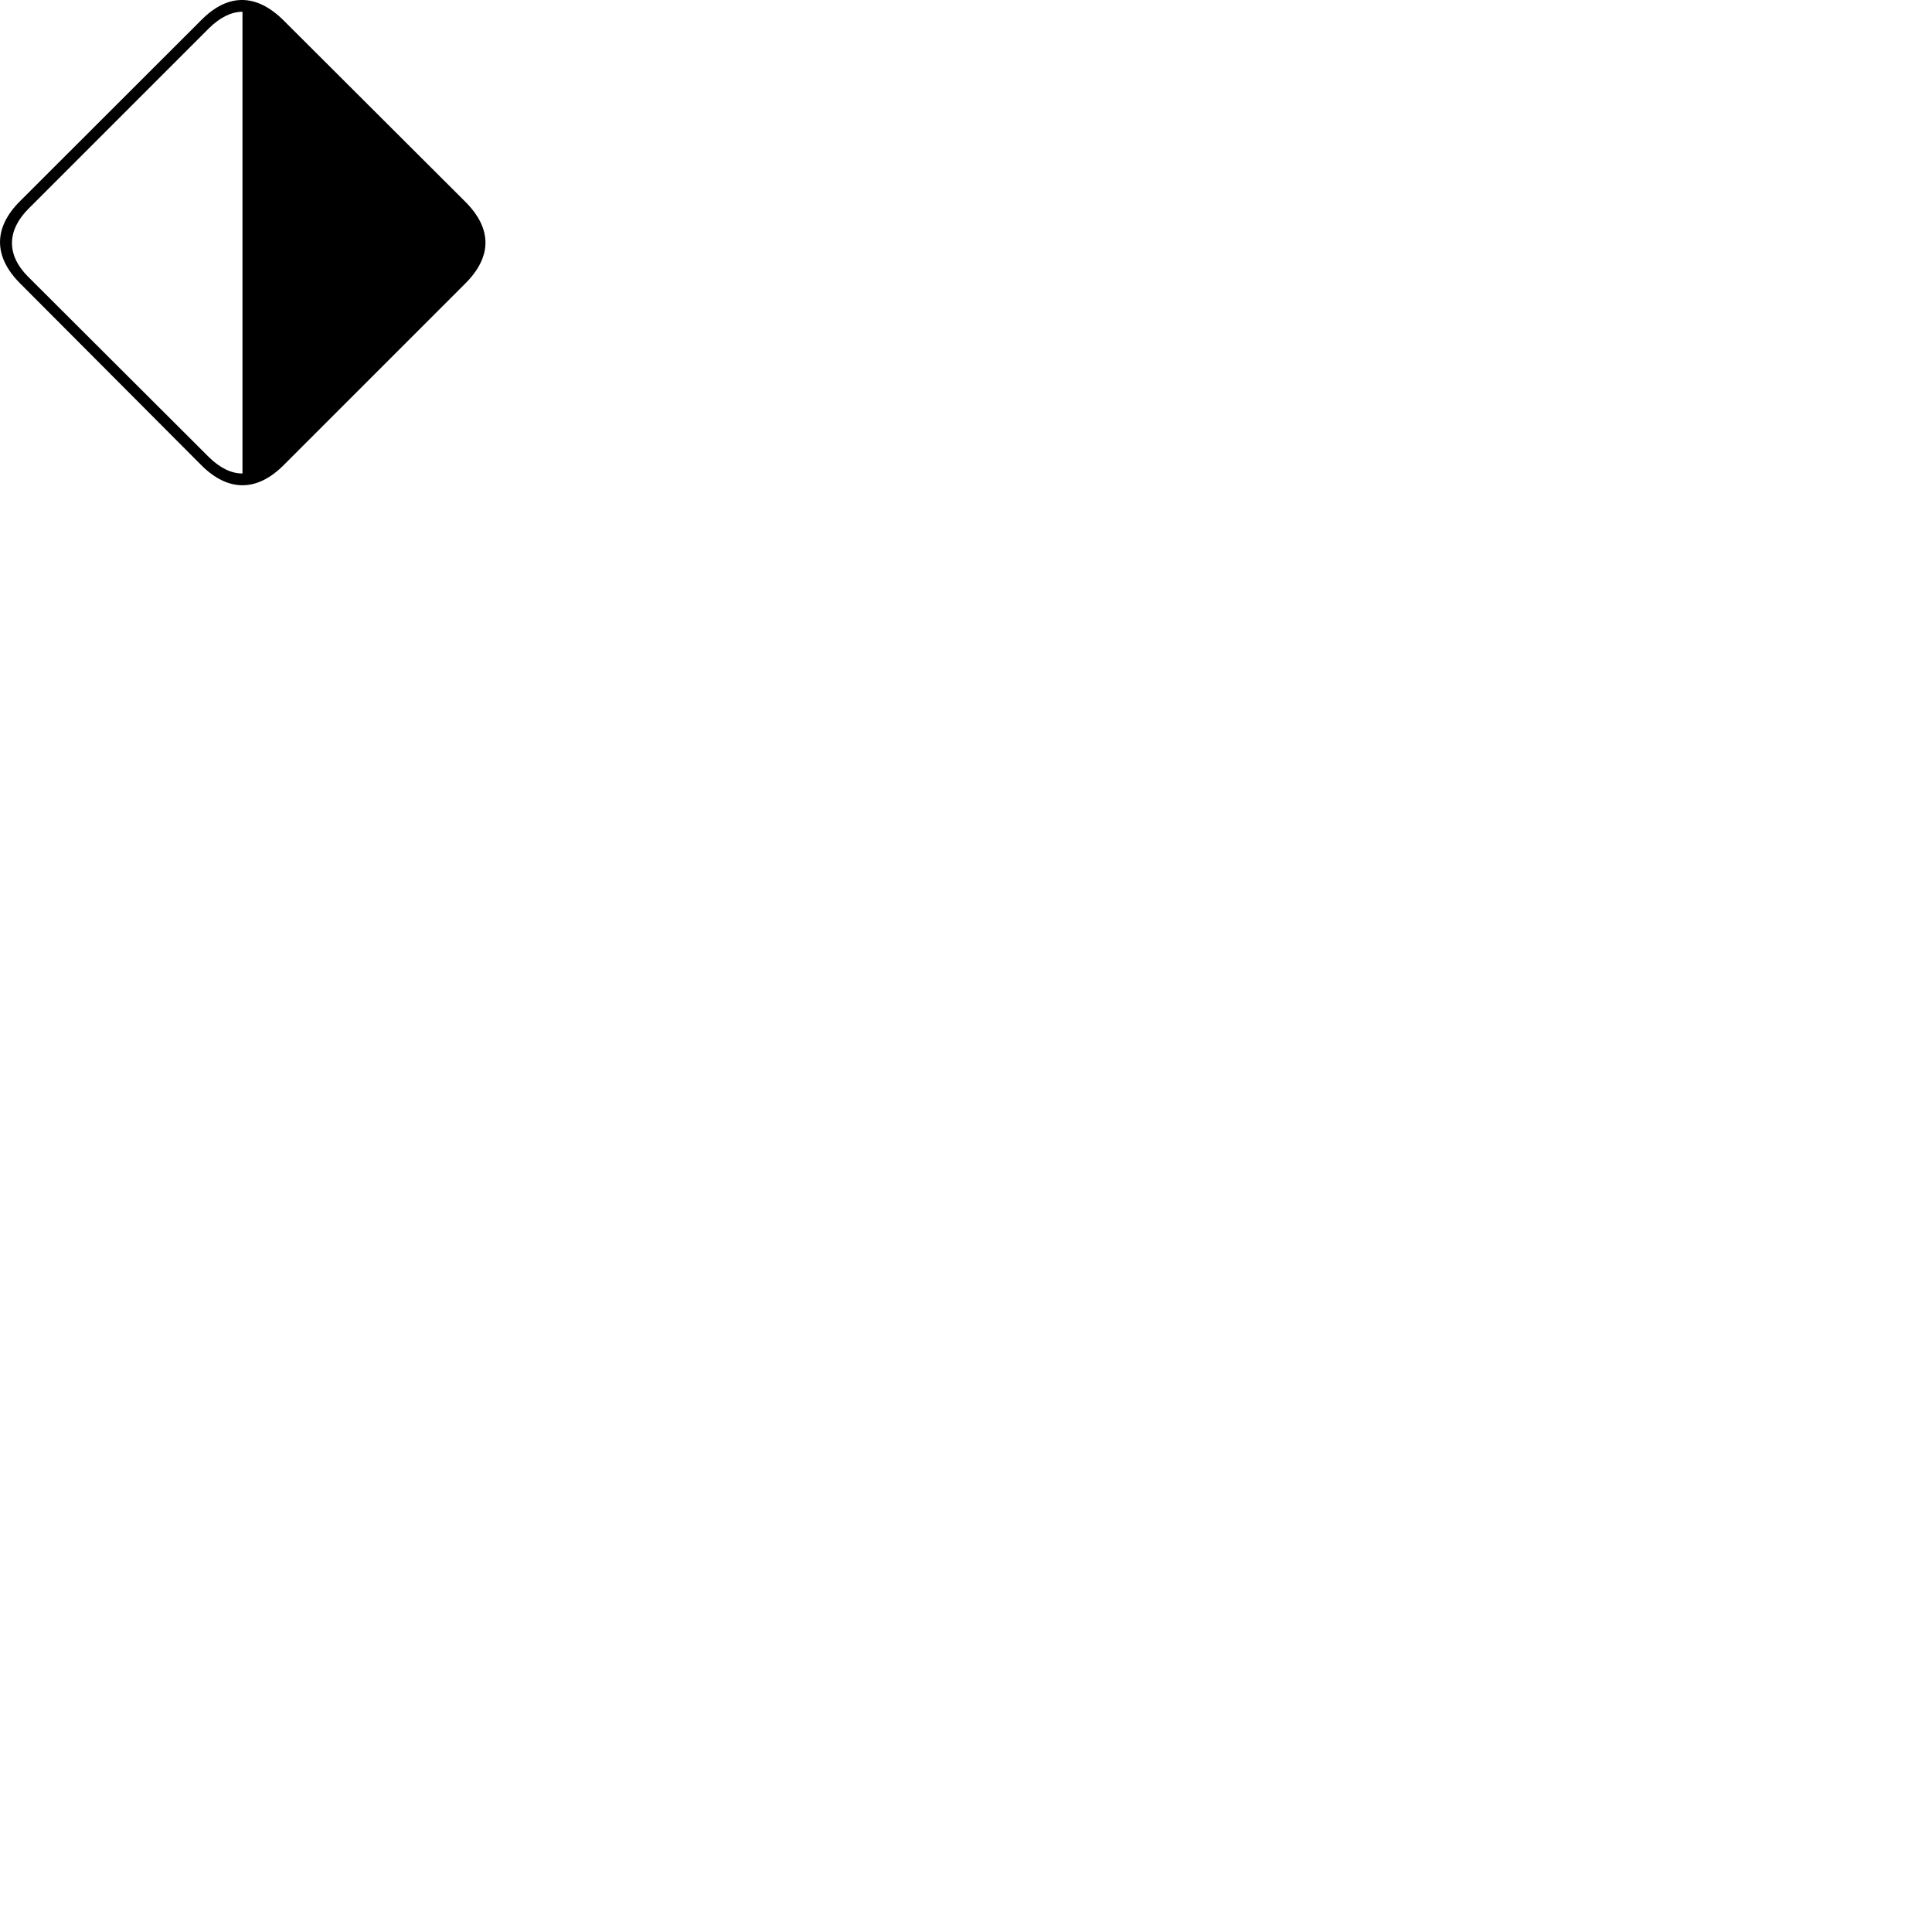 
        <svg xmlns="http://www.w3.org/2000/svg" viewBox="0 0 100 100">
            <path d="M24.07 14.688C25.48 13.288 25.48 11.828 24.07 10.428L14.68 1.058C13.28 -0.332 11.81 -0.372 10.41 1.048L1.02 10.428C-0.37 11.828 -0.32 13.318 1.06 14.688L10.42 24.078C11.79 25.448 13.28 25.478 14.68 24.078ZM12.55 0.608V24.508C11.98 24.508 11.39 24.228 10.82 23.668L1.45 14.318C0.32 13.188 0.36 11.928 1.47 10.808L10.82 1.458C11.39 0.898 11.98 0.608 12.55 0.608Z" />
        </svg>
    